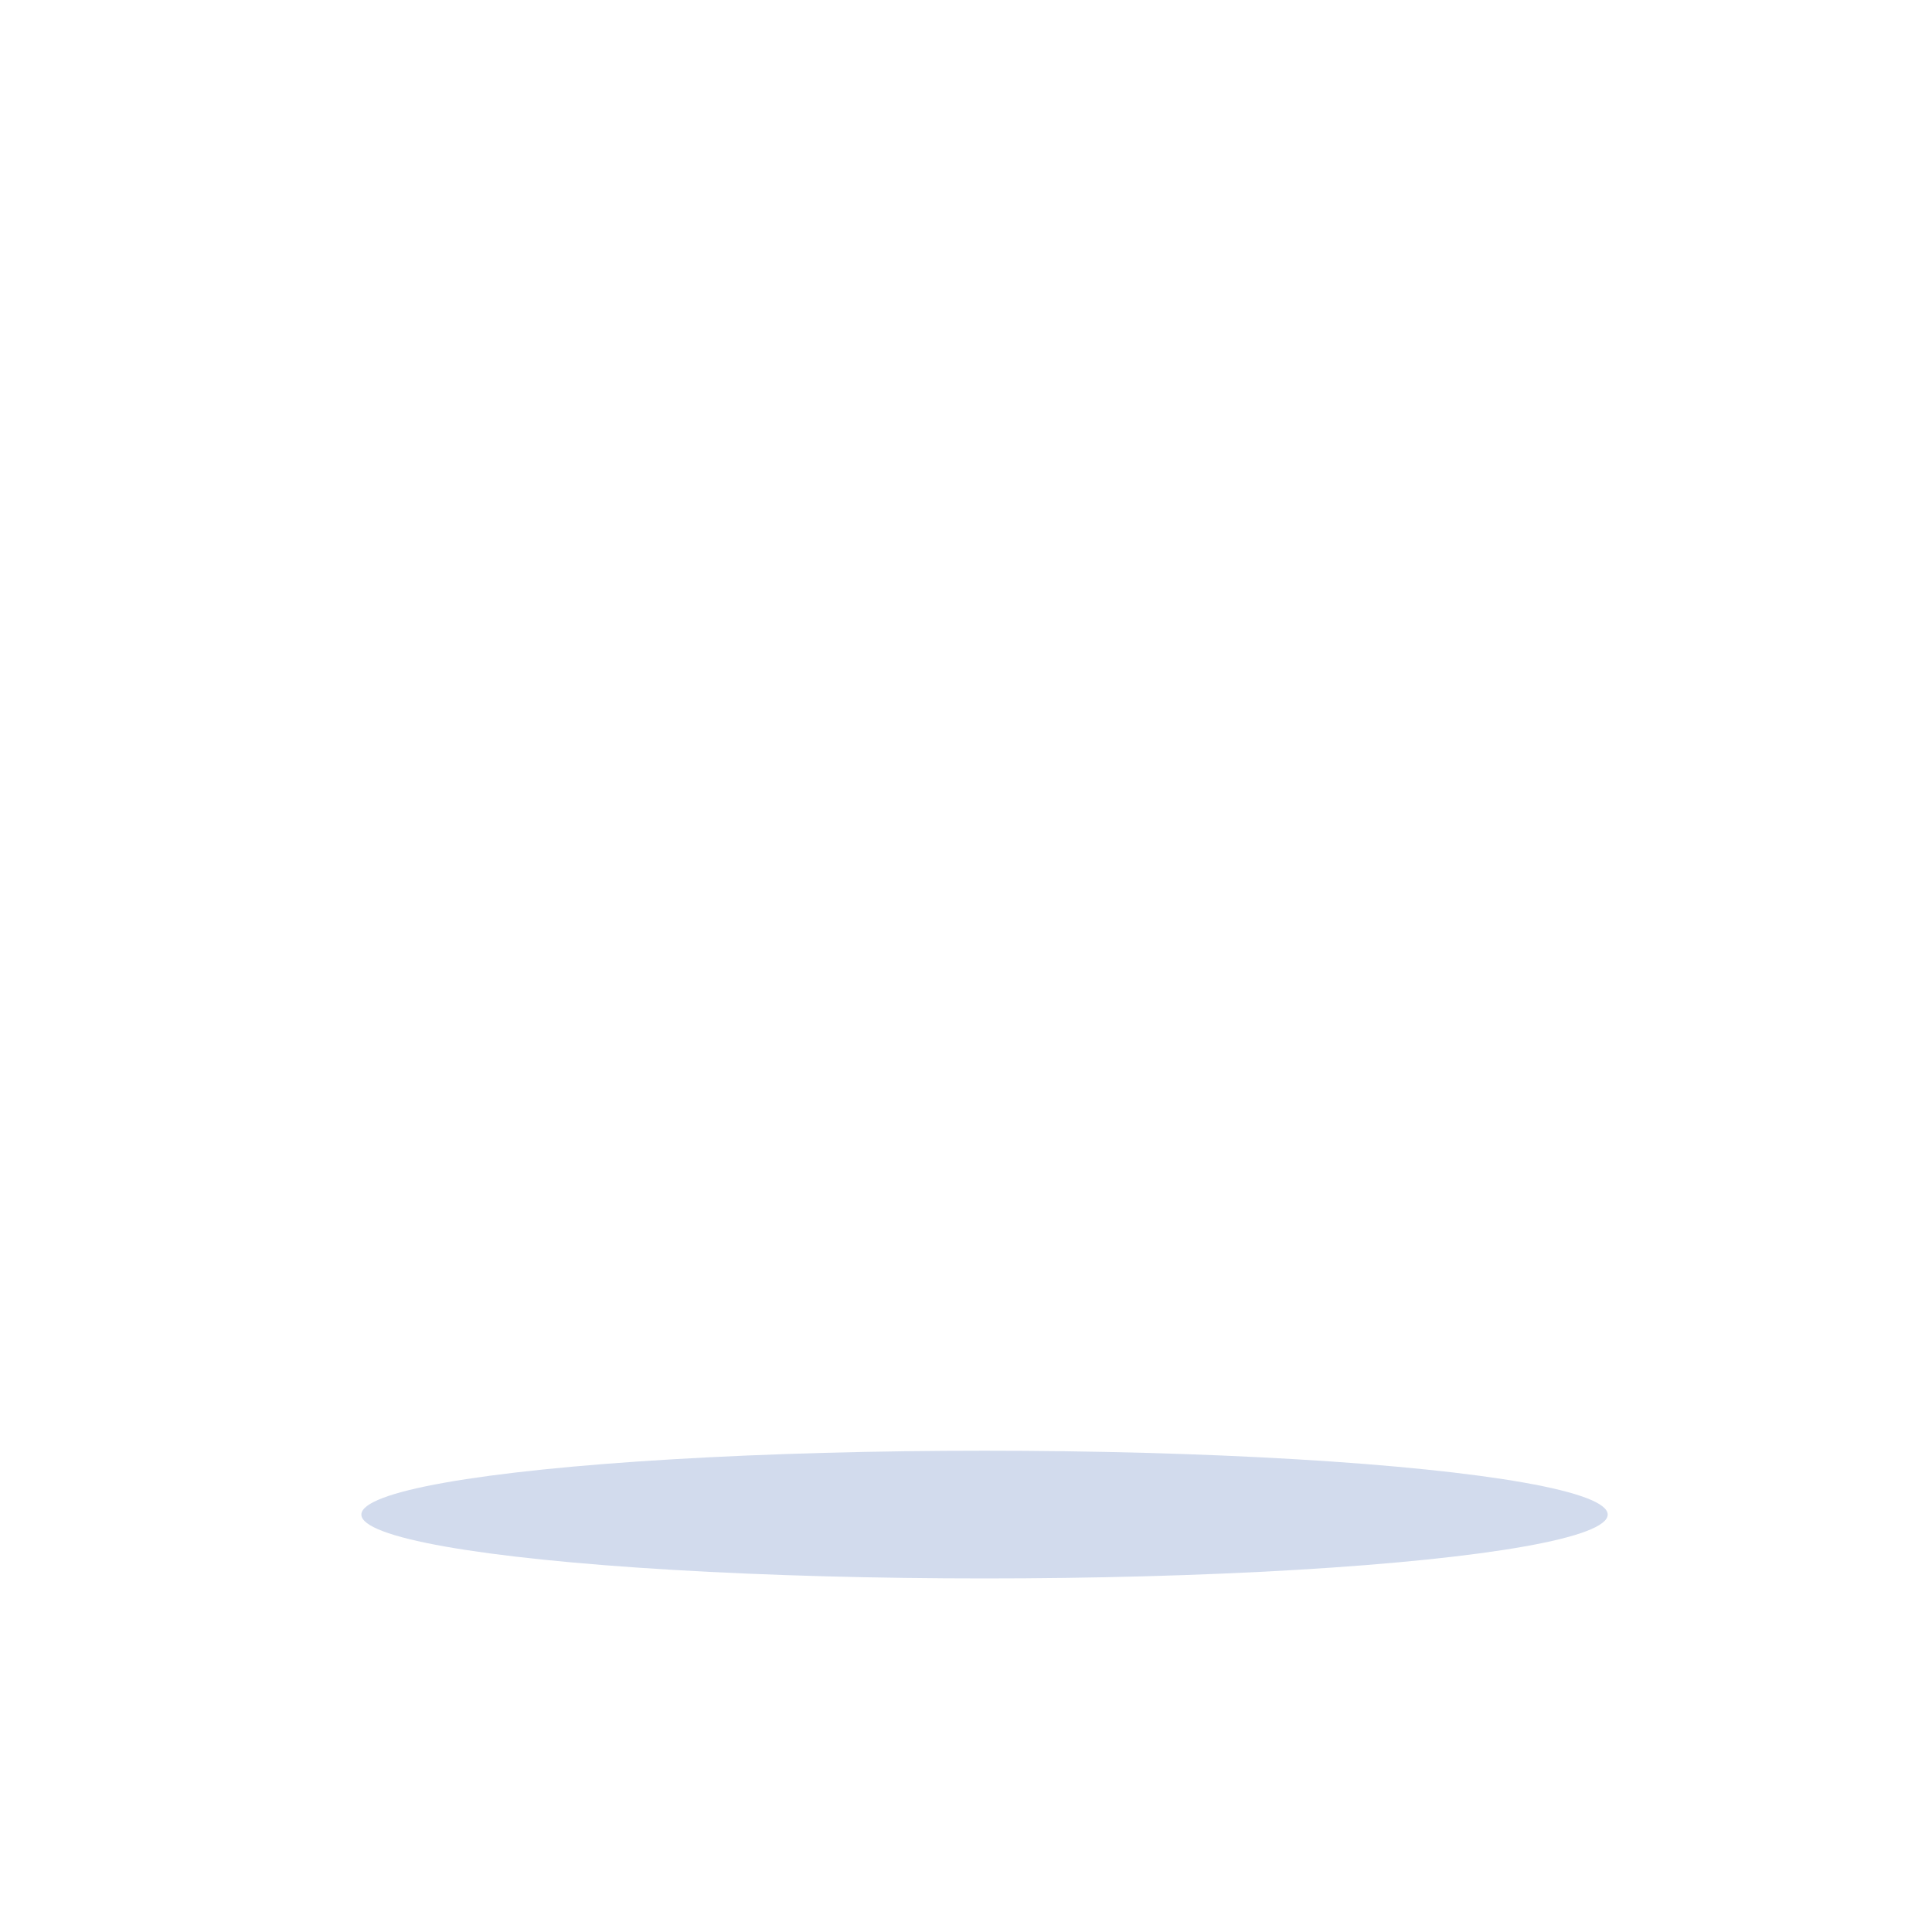 <svg id="timsuper" xmlns="http://www.w3.org/2000/svg" xmlns:xlink="http://www.w3.org/1999/xlink" viewBox="0 0 500 500" shape-rendering="geometricPrecision" text-rendering="geometricPrecision">
<style><![CDATA[
#timsuper-u-ombtr_ts {animation: timsuper-u-ombtr_ts__ts 2000ms linear infinite normal forwards}@keyframes timsuper-u-ombtr_ts__ts { 0% {transform: translate(254.797px,391.971px) scale(1,1)} 25% {transform: translate(254.797px,391.971px) scale(0.55,1)} 50% {transform: translate(254.797px,391.971px) scale(1,1)} 75% {transform: translate(254.797px,391.971px) scale(0.55,1)} 100% {transform: translate(254.797px,391.971px) scale(1,1)}} #timsuper-s-g1_to {animation: timsuper-s-g1_to__to 2000ms linear infinite normal forwards}@keyframes timsuper-s-g1_to__to { 0% {offset-distance: 0%;animation-timing-function: cubic-bezier(0.42,0,0.58,1)} 25% {offset-distance: 25%;animation-timing-function: cubic-bezier(0.42,0,0.58,1)} 50% {offset-distance: 50%;animation-timing-function: cubic-bezier(0.42,0,0.58,1)} 75% {offset-distance: 75%;animation-timing-function: cubic-bezier(0.42,0,0.58,1)} 100% {offset-distance: 100%}}
]]></style>
<defs><filter id="timsuper-u-ombtr-filter" x="-150%" width="400%" y="-150%" height="400%"><feGaussianBlur id="timsuper-u-ombtr-filter-blur-0" stdDeviation="0,0" result="result"/></filter><filter id="timsuper-s-g1-filter" x="-150%" width="400%" y="-150%" height="400%"><feGaussianBlur id="timsuper-s-g1-filter-blur-0" stdDeviation="0,0" result="result"/></filter></defs><g id="timsuper-u-ombtr_ts" transform="translate(254.797,391.971) scale(1,1)"><ellipse id="timsuper-u-ombtr" rx="161.274" ry="16.528" transform="translate(0,0)" filter="url(#timsuper-u-ombtr-filter)" fill="#d2dbed" stroke-width="0"/></g><g id="timsuper-s-g1_to" style="offset-path:path('M250,250C250,250,250,199.915,250,199.915C250,199.915,250,250,250,250C250,250,250,199.915,250,199.915C250,199.915,250,250,250,250');offset-rotate:0deg"><g id="timsuper-s-g1" transform="translate(-216.857,-258.994)" filter="url(#timsuper-s-g1-filter)"><ellipse id="timsuper-u-yeux" rx="14.149" ry="33.056" transform="matrix(1 0 0 0.751 264.149 217.152)" fill="#212f73" stroke-width="0"/><ellipse id="timsuper-u-yeux2" rx="14.149" ry="33.056" transform="matrix(1 0 0 0.751 220.074 225.187)" fill="#212f73" stroke-width="0"/></g></g></svg>
